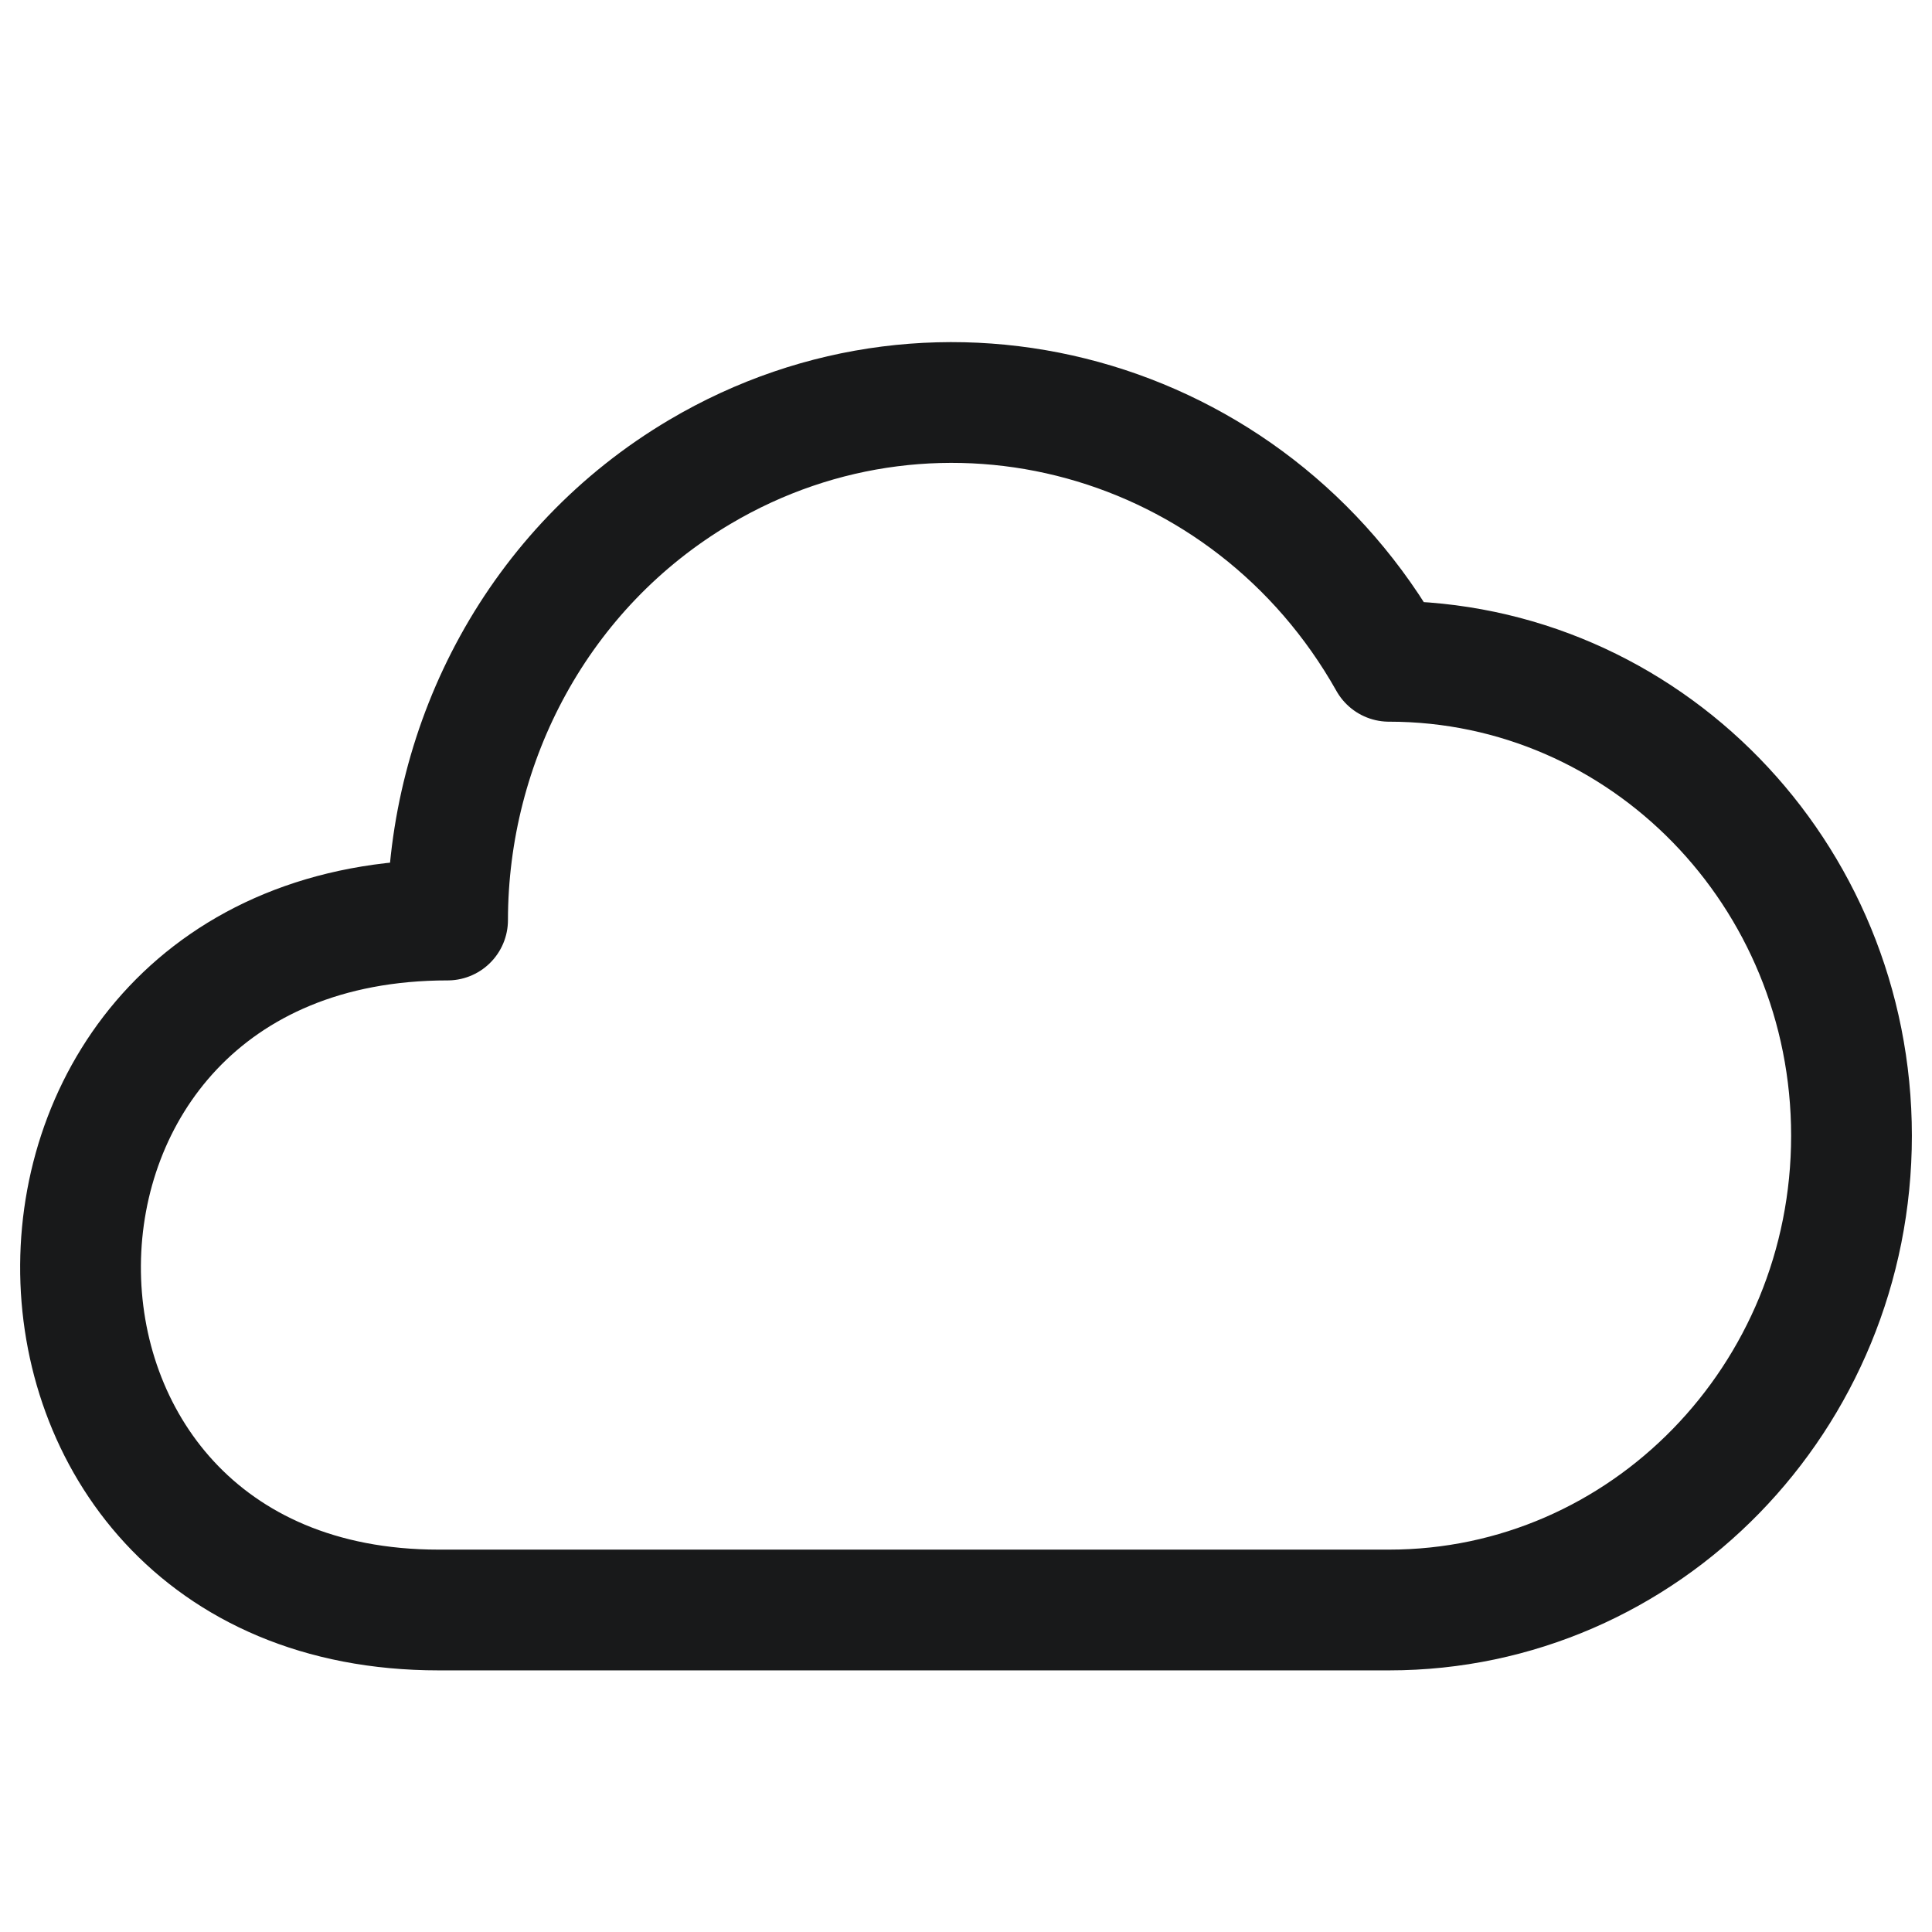 <svg width="24" height="24" viewBox="0 0 24 24" fill="none" xmlns="http://www.w3.org/2000/svg">
<path d="M5.449 20H17.255C20.428 20 23 17.362 23 14.108C23 10.853 20.428 8.215 17.255 8.215C15.525 5.141 11.692 4.087 8.694 5.862C6.685 7.052 5.562 9.21 5.56 11.429C-0.501 11.429 -0.501 20 5.449 20Z" stroke="#18191A" stroke-width="1.5" stroke-linejoin="round"/>
</svg>
